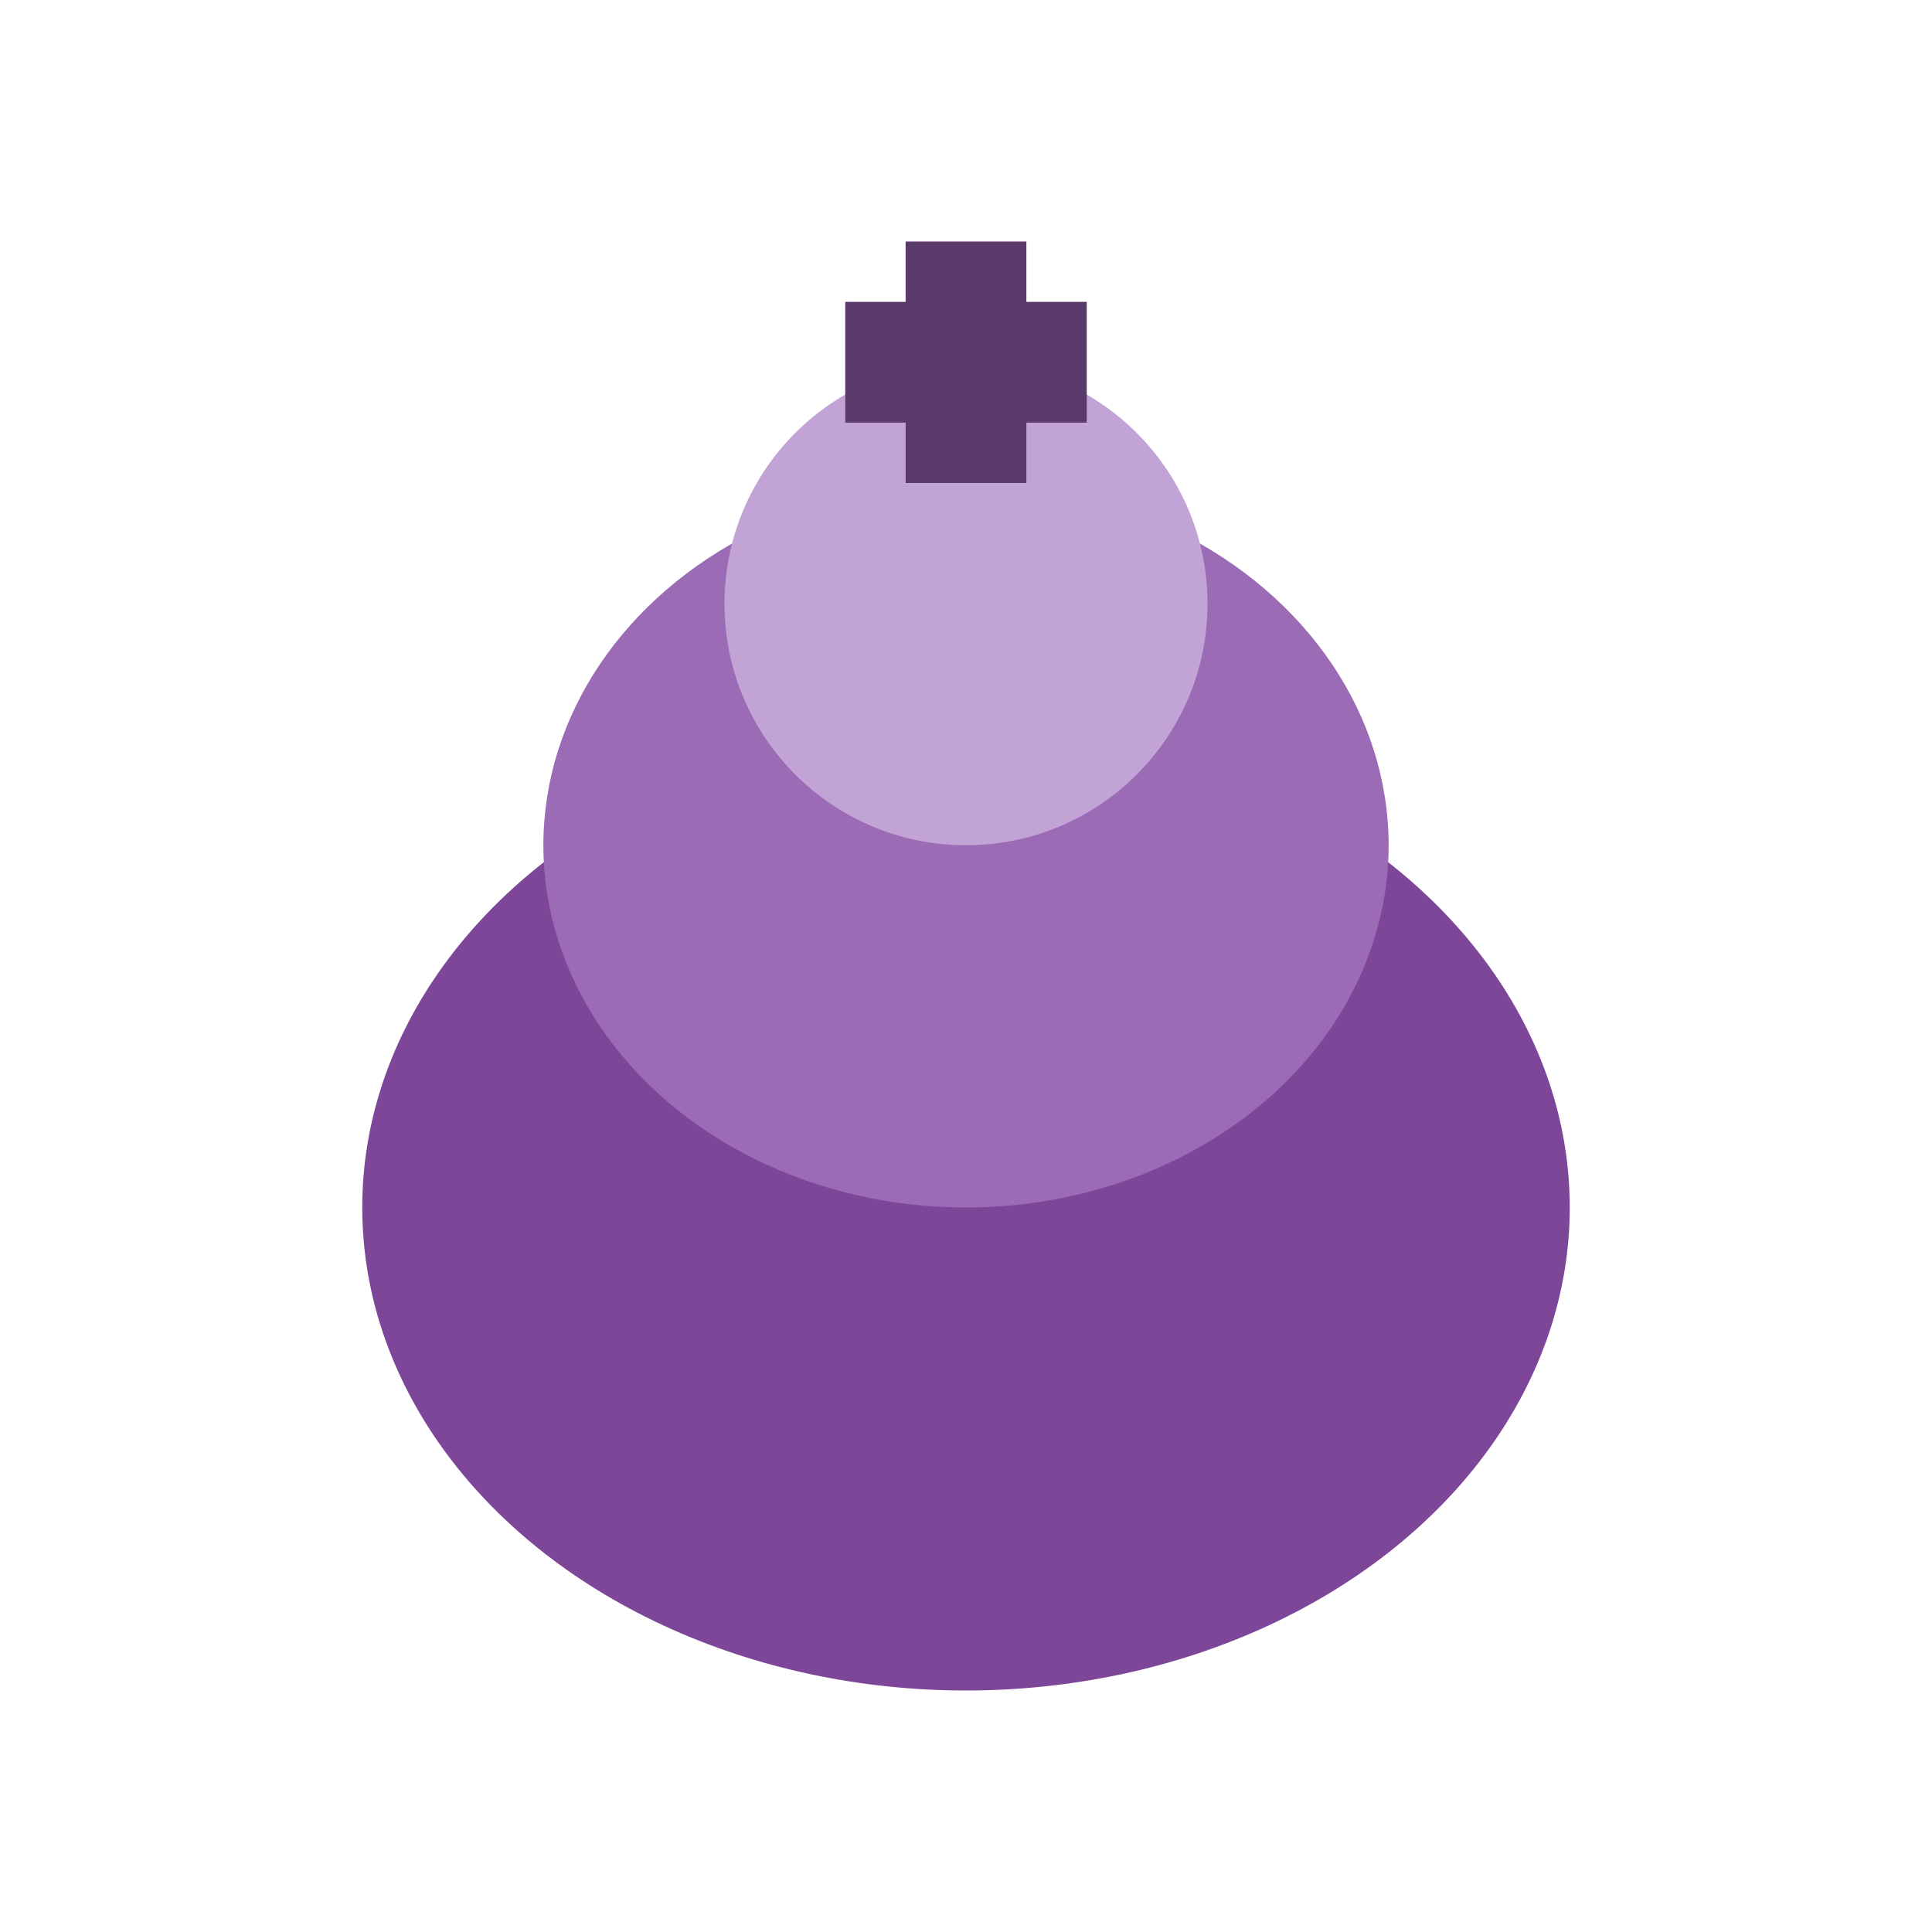 <svg width="16" height="16" xmlns="http://www.w3.org/2000/svg">
  <!-- Tor onion icon -->
  <ellipse cx="8" cy="10" rx="5" ry="4" fill="#7D4698"/>
  <ellipse cx="8" cy="7" rx="3.5" ry="3" fill="#9B6BB5"/>
  <ellipse cx="8" cy="5" rx="2" ry="2" fill="#C2A3D5"/>
  <line x1="7" y1="3" x2="9" y2="3" stroke="#5A3A6A" stroke-width="1"/>
  <line x1="8" y1="2" x2="8" y2="4" stroke="#5A3A6A" stroke-width="1"/>
</svg>
